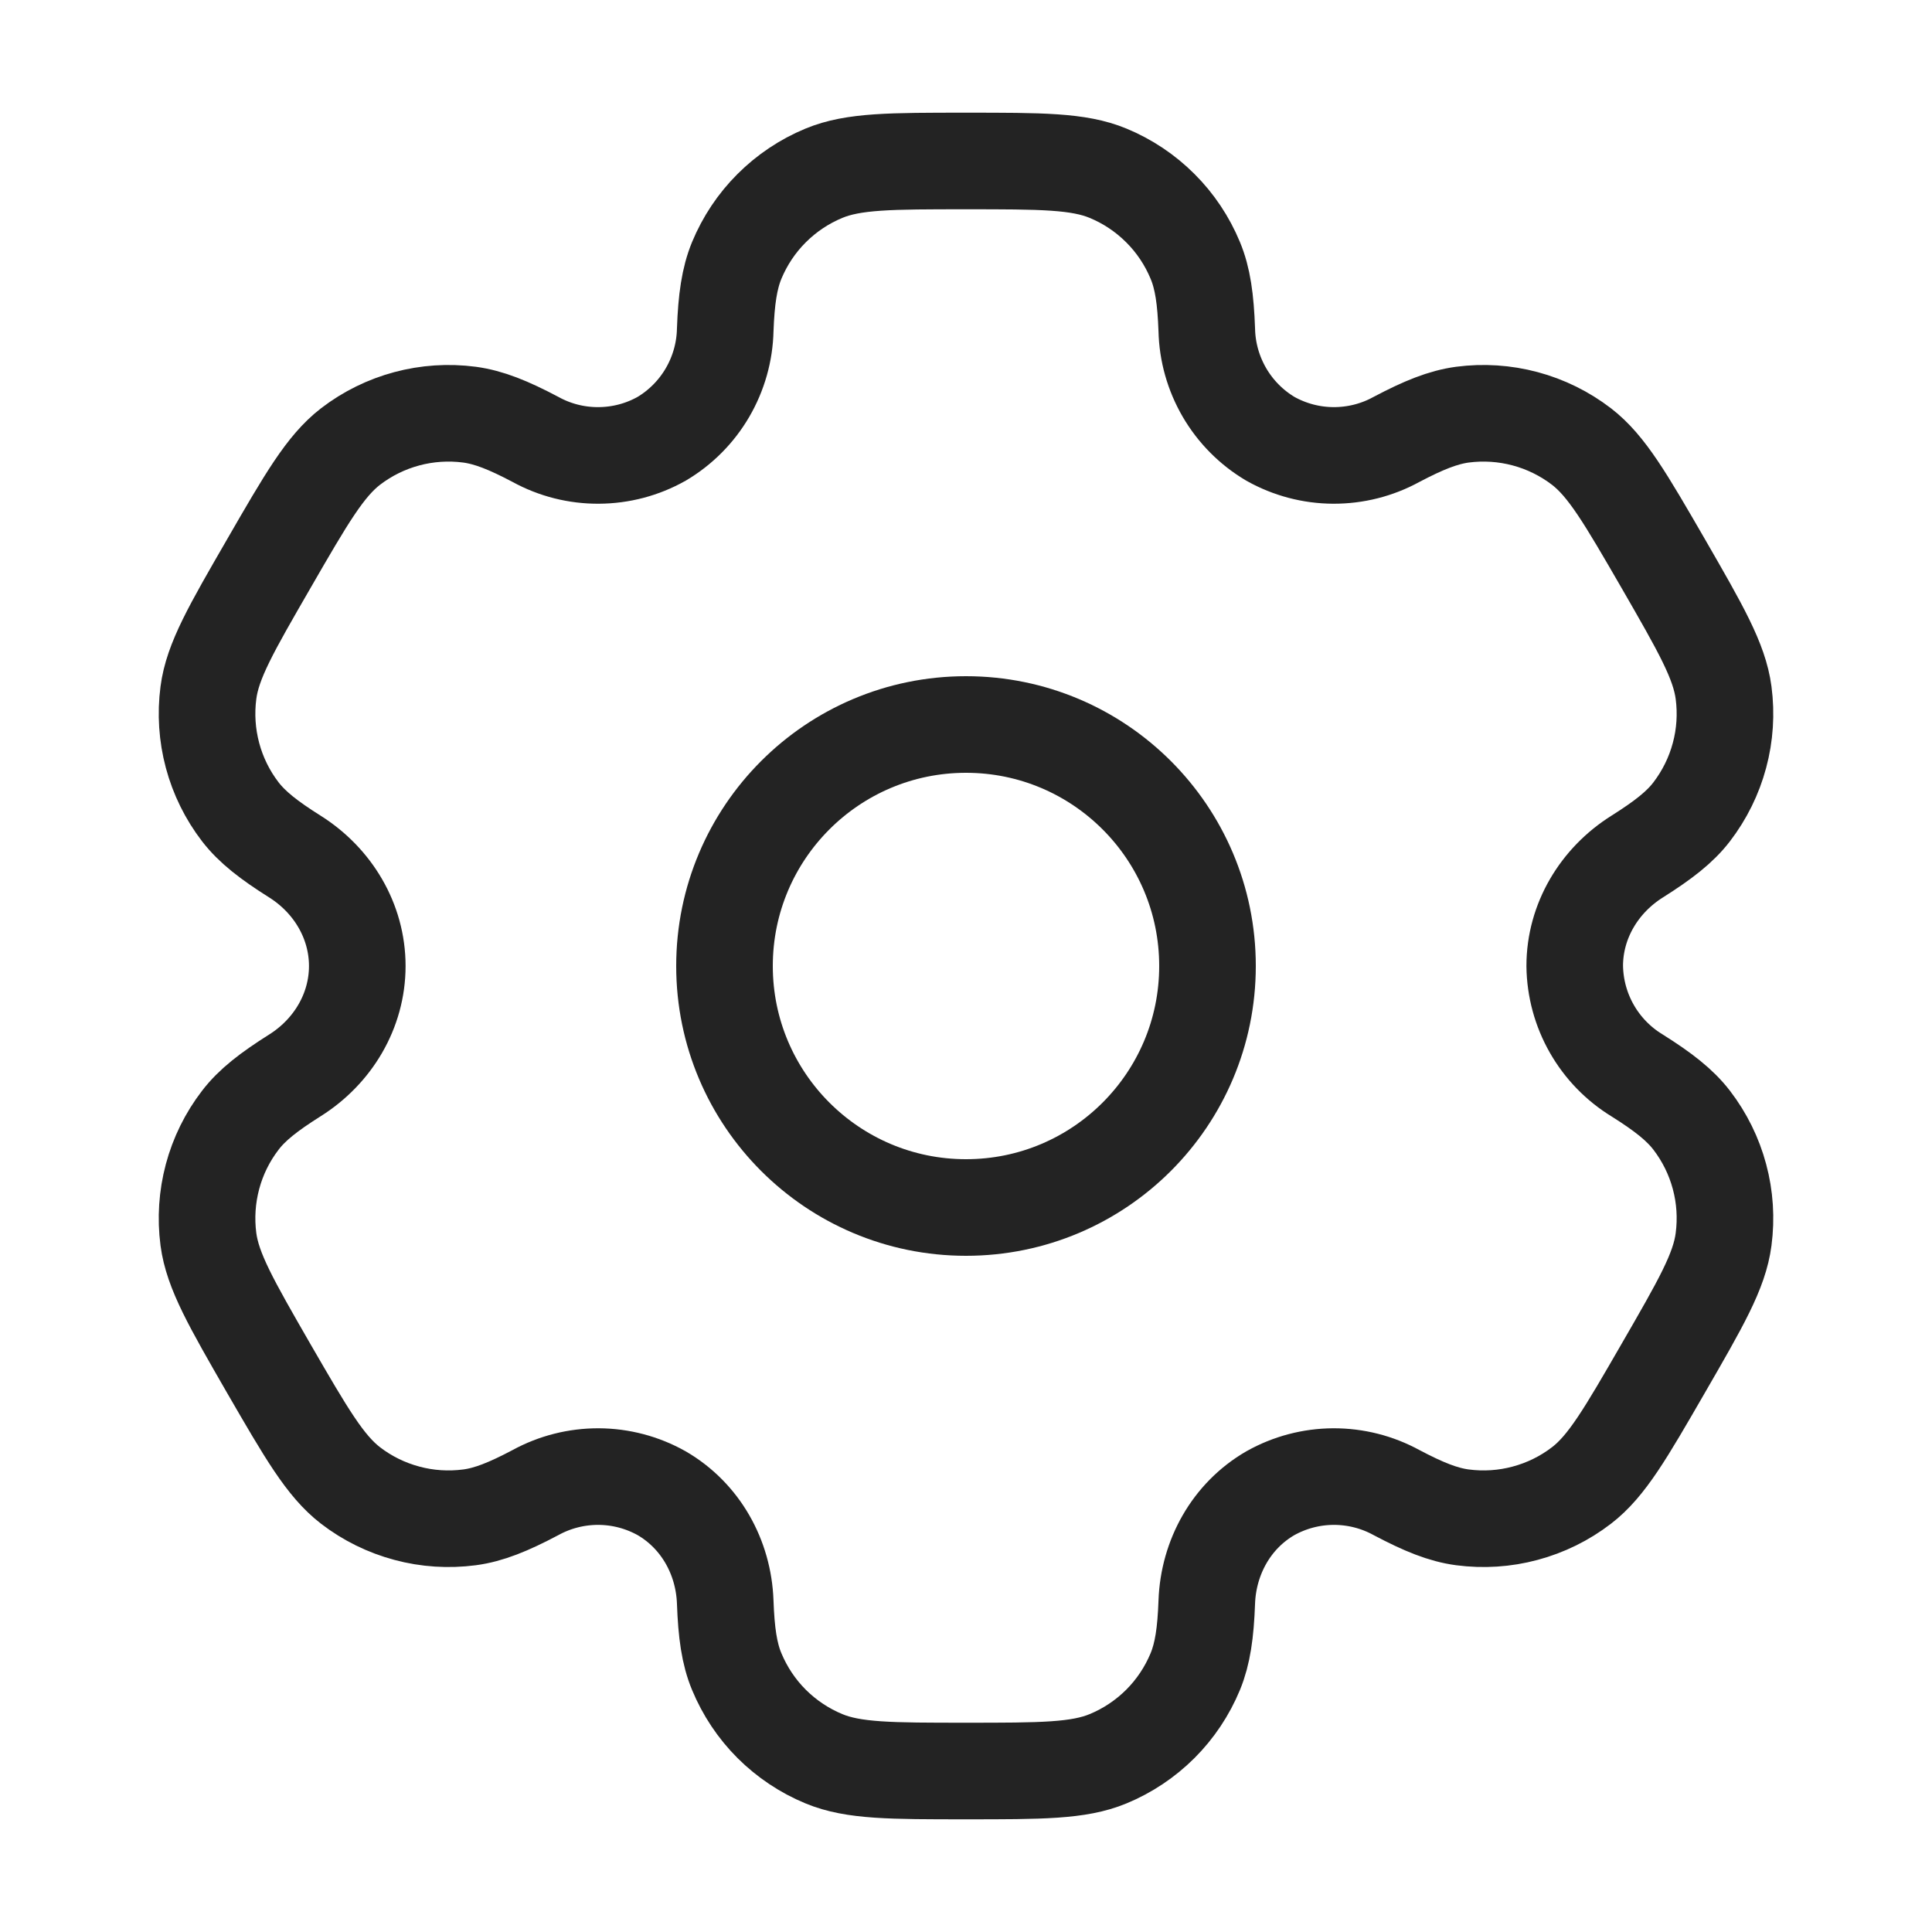 <svg width="40" height="40" viewBox="0 0 40 40" fill="none" xmlns="http://www.w3.org/2000/svg">
<path d="M20 25C22.761 25 25 22.761 25 20C25 17.239 22.761 15 20 15C17.239 15 15 17.239 15 20C15 22.761 17.239 25 20 25Z" stroke="#232323" stroke-width="2"/>
<path d="M22.942 3.587C22.33 3.333 21.553 3.333 20 3.333C18.447 3.333 17.67 3.333 17.058 3.587C16.654 3.754 16.286 4 15.976 4.31C15.666 4.619 15.421 4.987 15.253 5.392C15.1 5.763 15.038 6.199 15.015 6.83C15.005 7.287 14.878 7.733 14.648 8.128C14.418 8.522 14.091 8.852 13.698 9.085C13.3 9.309 12.851 9.427 12.394 9.429C11.937 9.432 11.487 9.318 11.087 9.098C10.527 8.802 10.122 8.639 9.72 8.585C8.844 8.47 7.958 8.707 7.257 9.245C6.733 9.65 6.343 10.322 5.567 11.667C4.79 13.012 4.4 13.684 4.315 14.342C4.258 14.776 4.287 15.217 4.4 15.64C4.513 16.063 4.708 16.459 4.975 16.807C5.222 17.127 5.567 17.395 6.102 17.732C6.89 18.227 7.397 19.07 7.397 20C7.397 20.93 6.89 21.773 6.102 22.267C5.567 22.605 5.22 22.873 4.975 23.194C4.708 23.541 4.513 23.937 4.4 24.36C4.287 24.783 4.258 25.224 4.315 25.659C4.402 26.315 4.79 26.988 5.565 28.334C6.343 29.678 6.732 30.35 7.257 30.755C7.604 31.022 8.001 31.217 8.424 31.33C8.846 31.444 9.288 31.472 9.722 31.415C10.122 31.362 10.527 31.198 11.087 30.902C11.487 30.683 11.937 30.569 12.394 30.571C12.851 30.573 13.3 30.692 13.698 30.915C14.503 31.382 14.982 32.24 15.015 33.17C15.038 33.803 15.098 34.237 15.253 34.608C15.421 35.013 15.666 35.381 15.976 35.691C16.286 36 16.654 36.246 17.058 36.413C17.67 36.667 18.447 36.667 20 36.667C21.553 36.667 22.33 36.667 22.942 36.413C23.346 36.246 23.714 36 24.024 35.691C24.334 35.381 24.579 35.013 24.747 34.608C24.9 34.237 24.962 33.803 24.985 33.17C25.018 32.24 25.497 31.38 26.302 30.915C26.7 30.692 27.149 30.573 27.606 30.571C28.063 30.569 28.513 30.683 28.913 30.902C29.473 31.198 29.878 31.362 30.278 31.415C30.712 31.472 31.154 31.444 31.576 31.33C31.999 31.217 32.396 31.022 32.743 30.755C33.268 30.352 33.657 29.678 34.433 28.334C35.21 26.988 35.6 26.317 35.685 25.659C35.742 25.224 35.714 24.783 35.6 24.36C35.487 23.937 35.291 23.541 35.025 23.194C34.778 22.873 34.433 22.605 33.898 22.268C33.508 22.031 33.184 21.698 32.958 21.302C32.731 20.905 32.609 20.457 32.603 20C32.603 19.07 33.11 18.227 33.898 17.733C34.433 17.395 34.78 17.127 35.025 16.807C35.291 16.459 35.487 16.063 35.6 15.64C35.714 15.217 35.742 14.776 35.685 14.342C35.598 13.685 35.21 13.012 34.435 11.667C33.657 10.322 33.268 9.65 32.743 9.245C32.396 8.979 31.999 8.783 31.576 8.67C31.154 8.557 30.712 8.528 30.278 8.585C29.878 8.639 29.473 8.802 28.912 9.098C28.511 9.318 28.061 9.431 27.605 9.429C27.148 9.427 26.7 9.308 26.302 9.085C25.909 8.852 25.582 8.522 25.352 8.128C25.122 7.733 24.995 7.287 24.985 6.83C24.962 6.197 24.902 5.763 24.747 5.392C24.579 4.987 24.334 4.619 24.024 4.31C23.714 4 23.346 3.754 22.942 3.587Z" stroke="#232323" stroke-width="2"/>
</svg>
